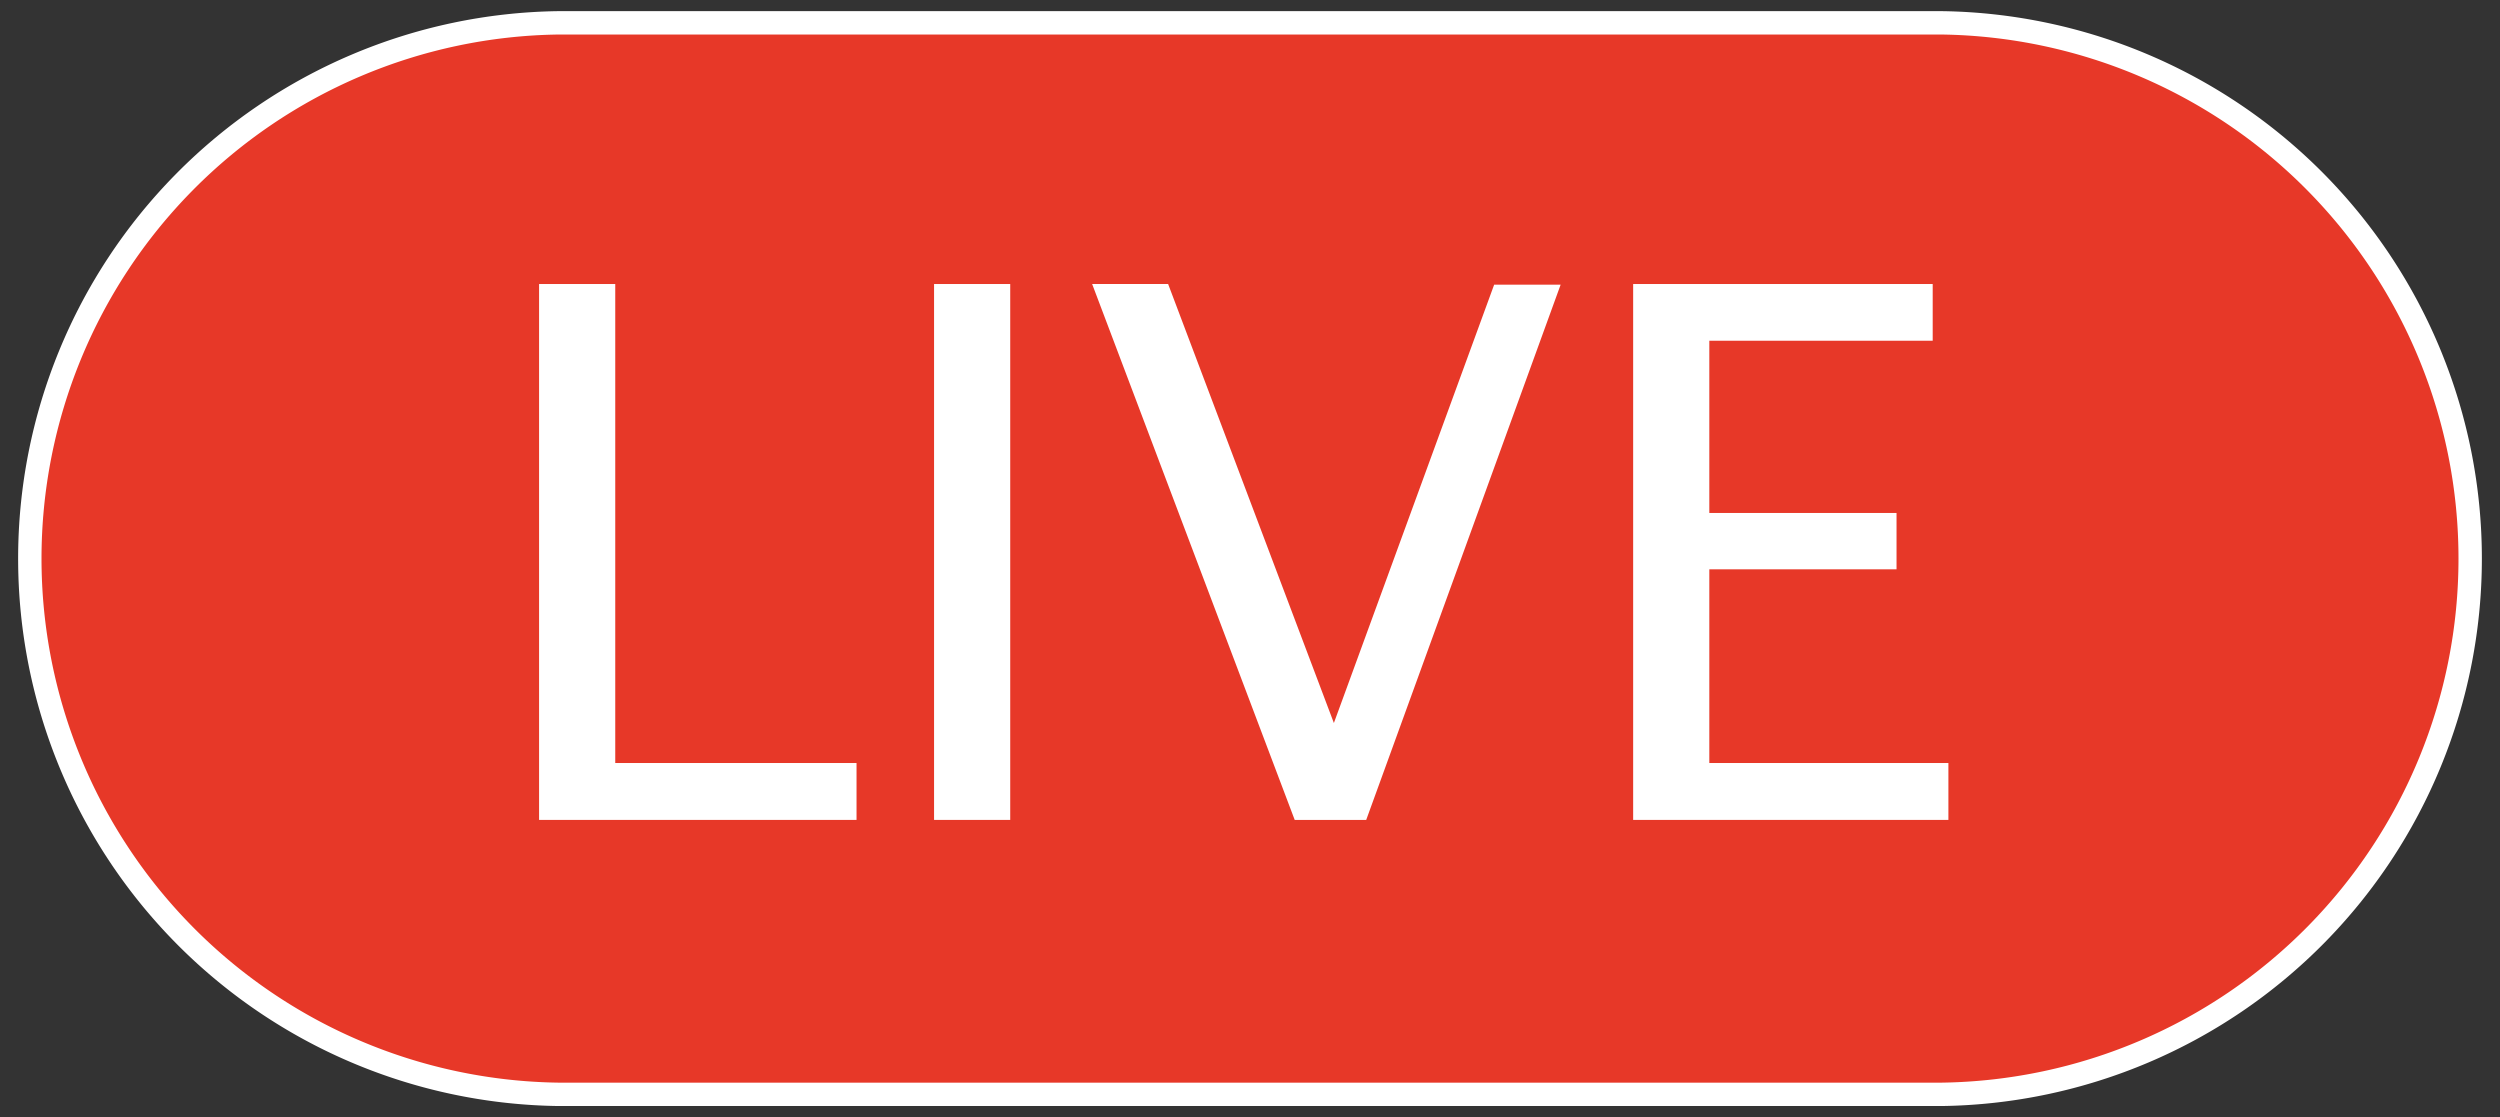 <svg xmlns="http://www.w3.org/2000/svg" id="그룹_5" width="27.375" height="12.233" viewBox="0 0 27.375 12.233">
    <rect x="0" y="0" width="27.375" height="12.233" fill="#333333" stroke="none"/>
    <defs>
        <clipPath id="clip-path">
            <path id="사각형_35" fill="none" d="M0 0H27.375V12.233H0z"/>
        </clipPath>
        <style>
            .cls-5{fill:#fff}
        </style>
    </defs>
    <g id="그룹_4" clip-path="url(#clip-path)">
        <path id="패스_25" fill="#e73828" d="M21.136 11.861H5.995a5.867 5.867 0 0 1 0-11.733h15.141a5.867 5.867 0 0 1 0 11.733" transform="translate(.122 .122)"/>
        <path id="패스_26" fill="none" stroke="#fff" stroke-miterlimit="10" stroke-width="0.256px" d="M21.136 11.861H5.995a5.867 5.867 0 0 1 0-11.733h15.141a5.867 5.867 0 0 1 0 11.733z" transform="translate(.122 .122)"/>
        <path id="패스_27" d="M3.024 7.461V1.593h.834v5.245H6.5v.623z" class="cls-5" transform="translate(2.879 1.517)"/>
        <path id="사각형_34" d="M0 0H0.834V5.868H0z" class="cls-5" transform="translate(10.228 3.11)"/>
        <path id="패스_28" d="M8.344 7.461L6.126 1.593h.832L8.773 6.4l1.755-4.8h.728L9.127 7.461z" class="cls-5" transform="translate(5.833 1.517)"/>
        <path id="패스_29" d="M9.16 7.461V1.593h3.28v.621H9.994V4.1h2.05v.617h-2.05v2.121h2.618v.623z" class="cls-5" transform="translate(8.723 1.517)"/>
    </g>
</svg>
